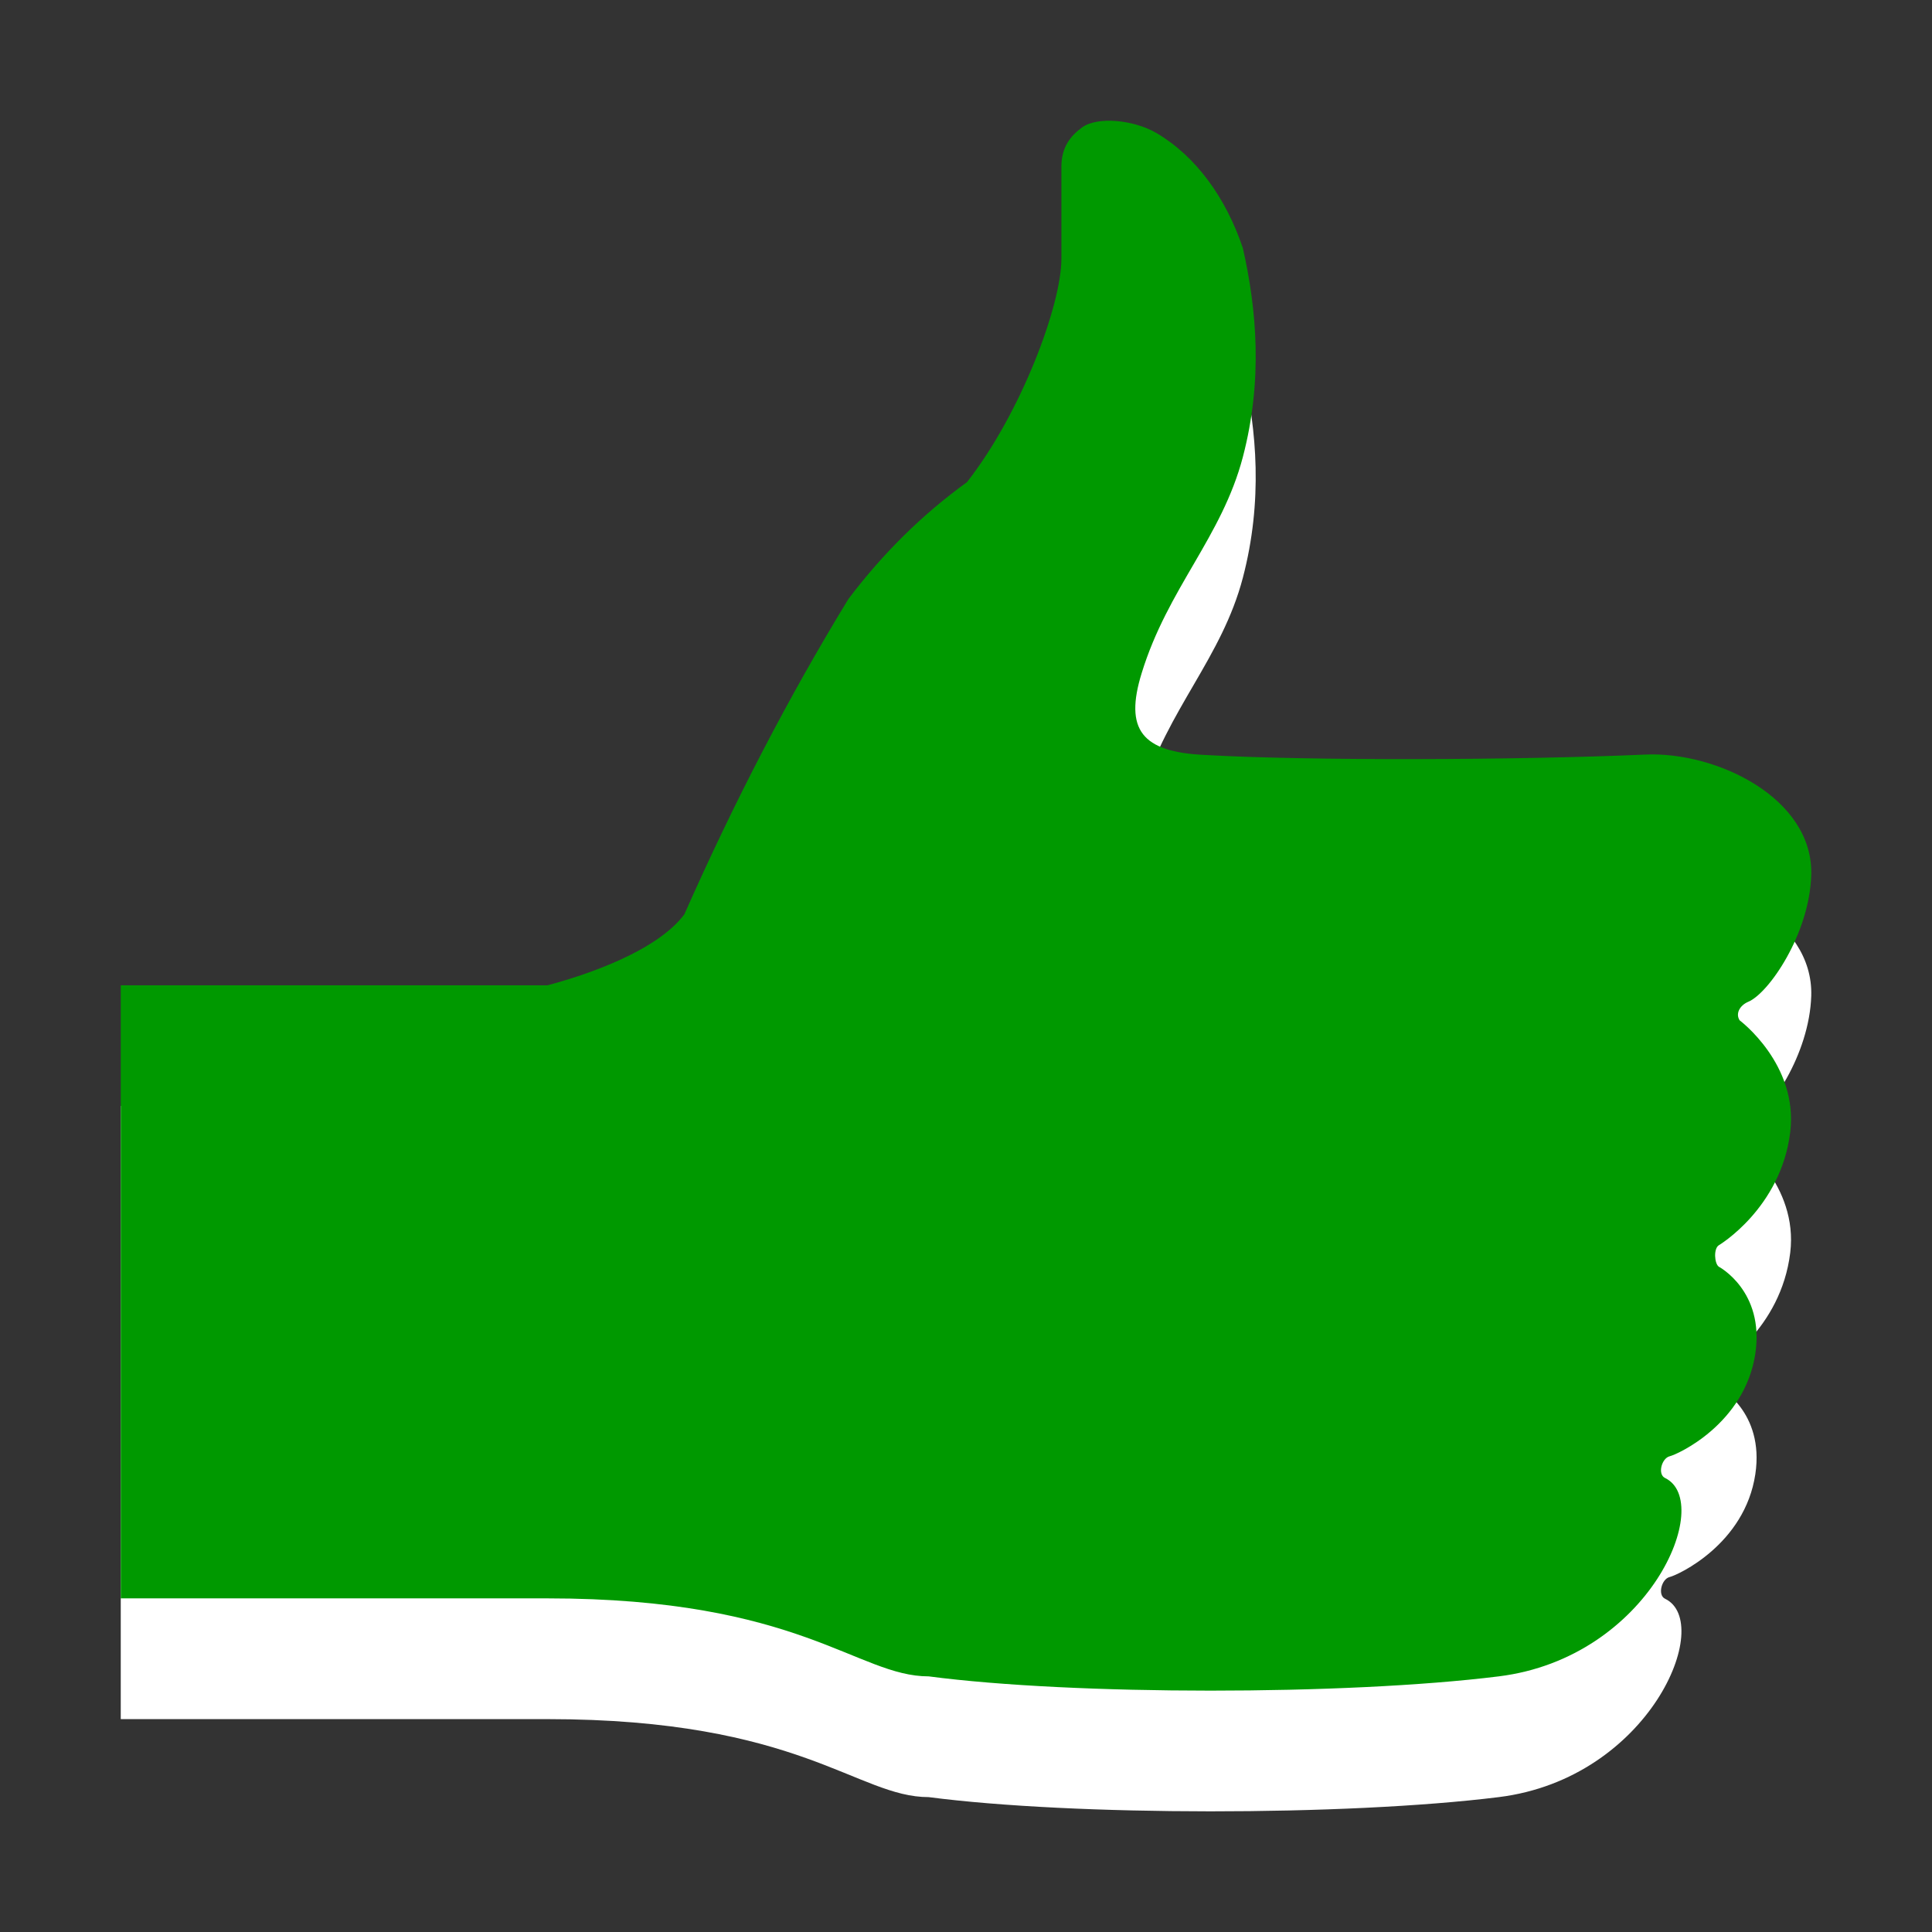 <?xml version="1.0" encoding="utf-8"?>
<!--<?xml-stylesheet type="text/css" href="svg.css"?>-->
<!DOCTYPE svg PUBLIC "-//W3C//DTD SVG 1.1//EN" "http://www.w3.org/Graphics/SVG/1.1/DTD/svg11.dtd">
<svg version="1.1" xmlns="http://www.w3.org/2000/svg" xmlns:xlink="http://www.w3.org/1999/xlink" x="0px" y="0px" width="16px" height="16px" viewBox="0 0 16 16" xml:space="preserve">
	
	<rect x="0" y="0" width="16" height="16" fill="#333333" stroke="none"/>
	
	<title>Thumbs Up Green</title> 
	<desc>Thumbs Up Green Icon</desc> 
	
	<!--
		@author		Harald Szekely 
		@copyright	2001-2012 WoltLab GmbH 
		@license	GNU Lesser General Public License <http://opensource.org/licenses/lgpl-license.php> 
	--> 
	
	<defs>
		<style type="text/css">
			<![CDATA[
				.Upper {fill: #090;}
				.Lower {fill: #fff;}
			]]>
		</style>
	</defs>
	
	<g id="IconLike">
		<path class="Lower" d="M1,14.235V9.159c0,0,3.533,0,3.533,0
			C4.862,9.073,5.438,8.877,5.667,8.573c0.417-0.942,0.87-1.812,1.359-2.612
			C7.312,5.582,7.64,5.259,8.008,4.993C8.457,4.42,8.79,3.525,8.79,3.144
			V2.38c0-0.16,0.074-0.254,0.173-0.326c0.126-0.09,0.424-0.063,0.613,0.047
			c0.329,0.193,0.577,0.538,0.717,0.954c0.115,0.509,0.166,1.095,0,1.729
			c-0.174,0.664-0.622,1.087-0.838,1.79C9.31,7.043,9.456,7.228,9.975,7.252
			c0.845,0.049,2.589,0.044,3.652-0.003C14.218,7.223,15.019,7.611,15,8.247
			c-0.015,0.489-0.352,0.977-0.521,1.049c-0.071,0.029-0.108,0.098-0.072,0.154
			c0,0,0.487,0.362,0.419,0.924c-0.077,0.633-0.592,0.939-0.592,0.939
			c-0.044,0.027-0.036,0.15,0,0.176c0,0,0.38,0.201,0.303,0.719
			c-0.087,0.582-0.642,0.836-0.709,0.852c-0.068,0.016-0.102,0.15-0.039,0.18
			c0.411,0.197-0.127,1.488-1.377,1.643c-1.271,0.158-3.526,0.156-4.721,0
			c-0.593,0-1.062-0.646-3.158-0.646H1z"/>
		<path class="Upper" d="M1,13.236V8.16h3.533
			C4.862,8.073,5.438,7.877,5.667,7.573c0.417-0.942,0.87-1.812,1.359-2.612
			C7.312,4.582,7.64,4.259,8.008,3.993C8.457,3.42,8.79,2.525,8.79,2.144
			V1.38c0-0.16,0.074-0.254,0.173-0.326c0.126-0.09,0.424-0.063,0.613,0.047
			c0.329,0.193,0.577,0.538,0.717,0.954c0.115,0.509,0.166,1.095,0,1.729
			c-0.174,0.664-0.622,1.087-0.838,1.79C9.31,6.043,9.456,6.228,9.975,6.252
			c0.845,0.049,2.589,0.044,3.652-0.003C14.218,6.223,15.019,6.611,15,7.247
			c-0.015,0.489-0.352,0.978-0.521,1.049c-0.071,0.03-0.108,0.098-0.072,0.154
			c0,0,0.487,0.363,0.419,0.925c-0.077,0.632-0.592,0.938-0.592,0.938
			c-0.044,0.028-0.036,0.151,0,0.177c0,0,0.38,0.2,0.303,0.719
			c-0.087,0.582-0.642,0.835-0.709,0.851c-0.068,0.017-0.102,0.15-0.039,0.18
			c0.411,0.198-0.127,1.488-1.377,1.643c-1.271,0.158-3.526,0.157-4.721,0
			c-0.593,0-1.062-0.646-3.158-0.646H1z"/>
	</g>
</svg>
